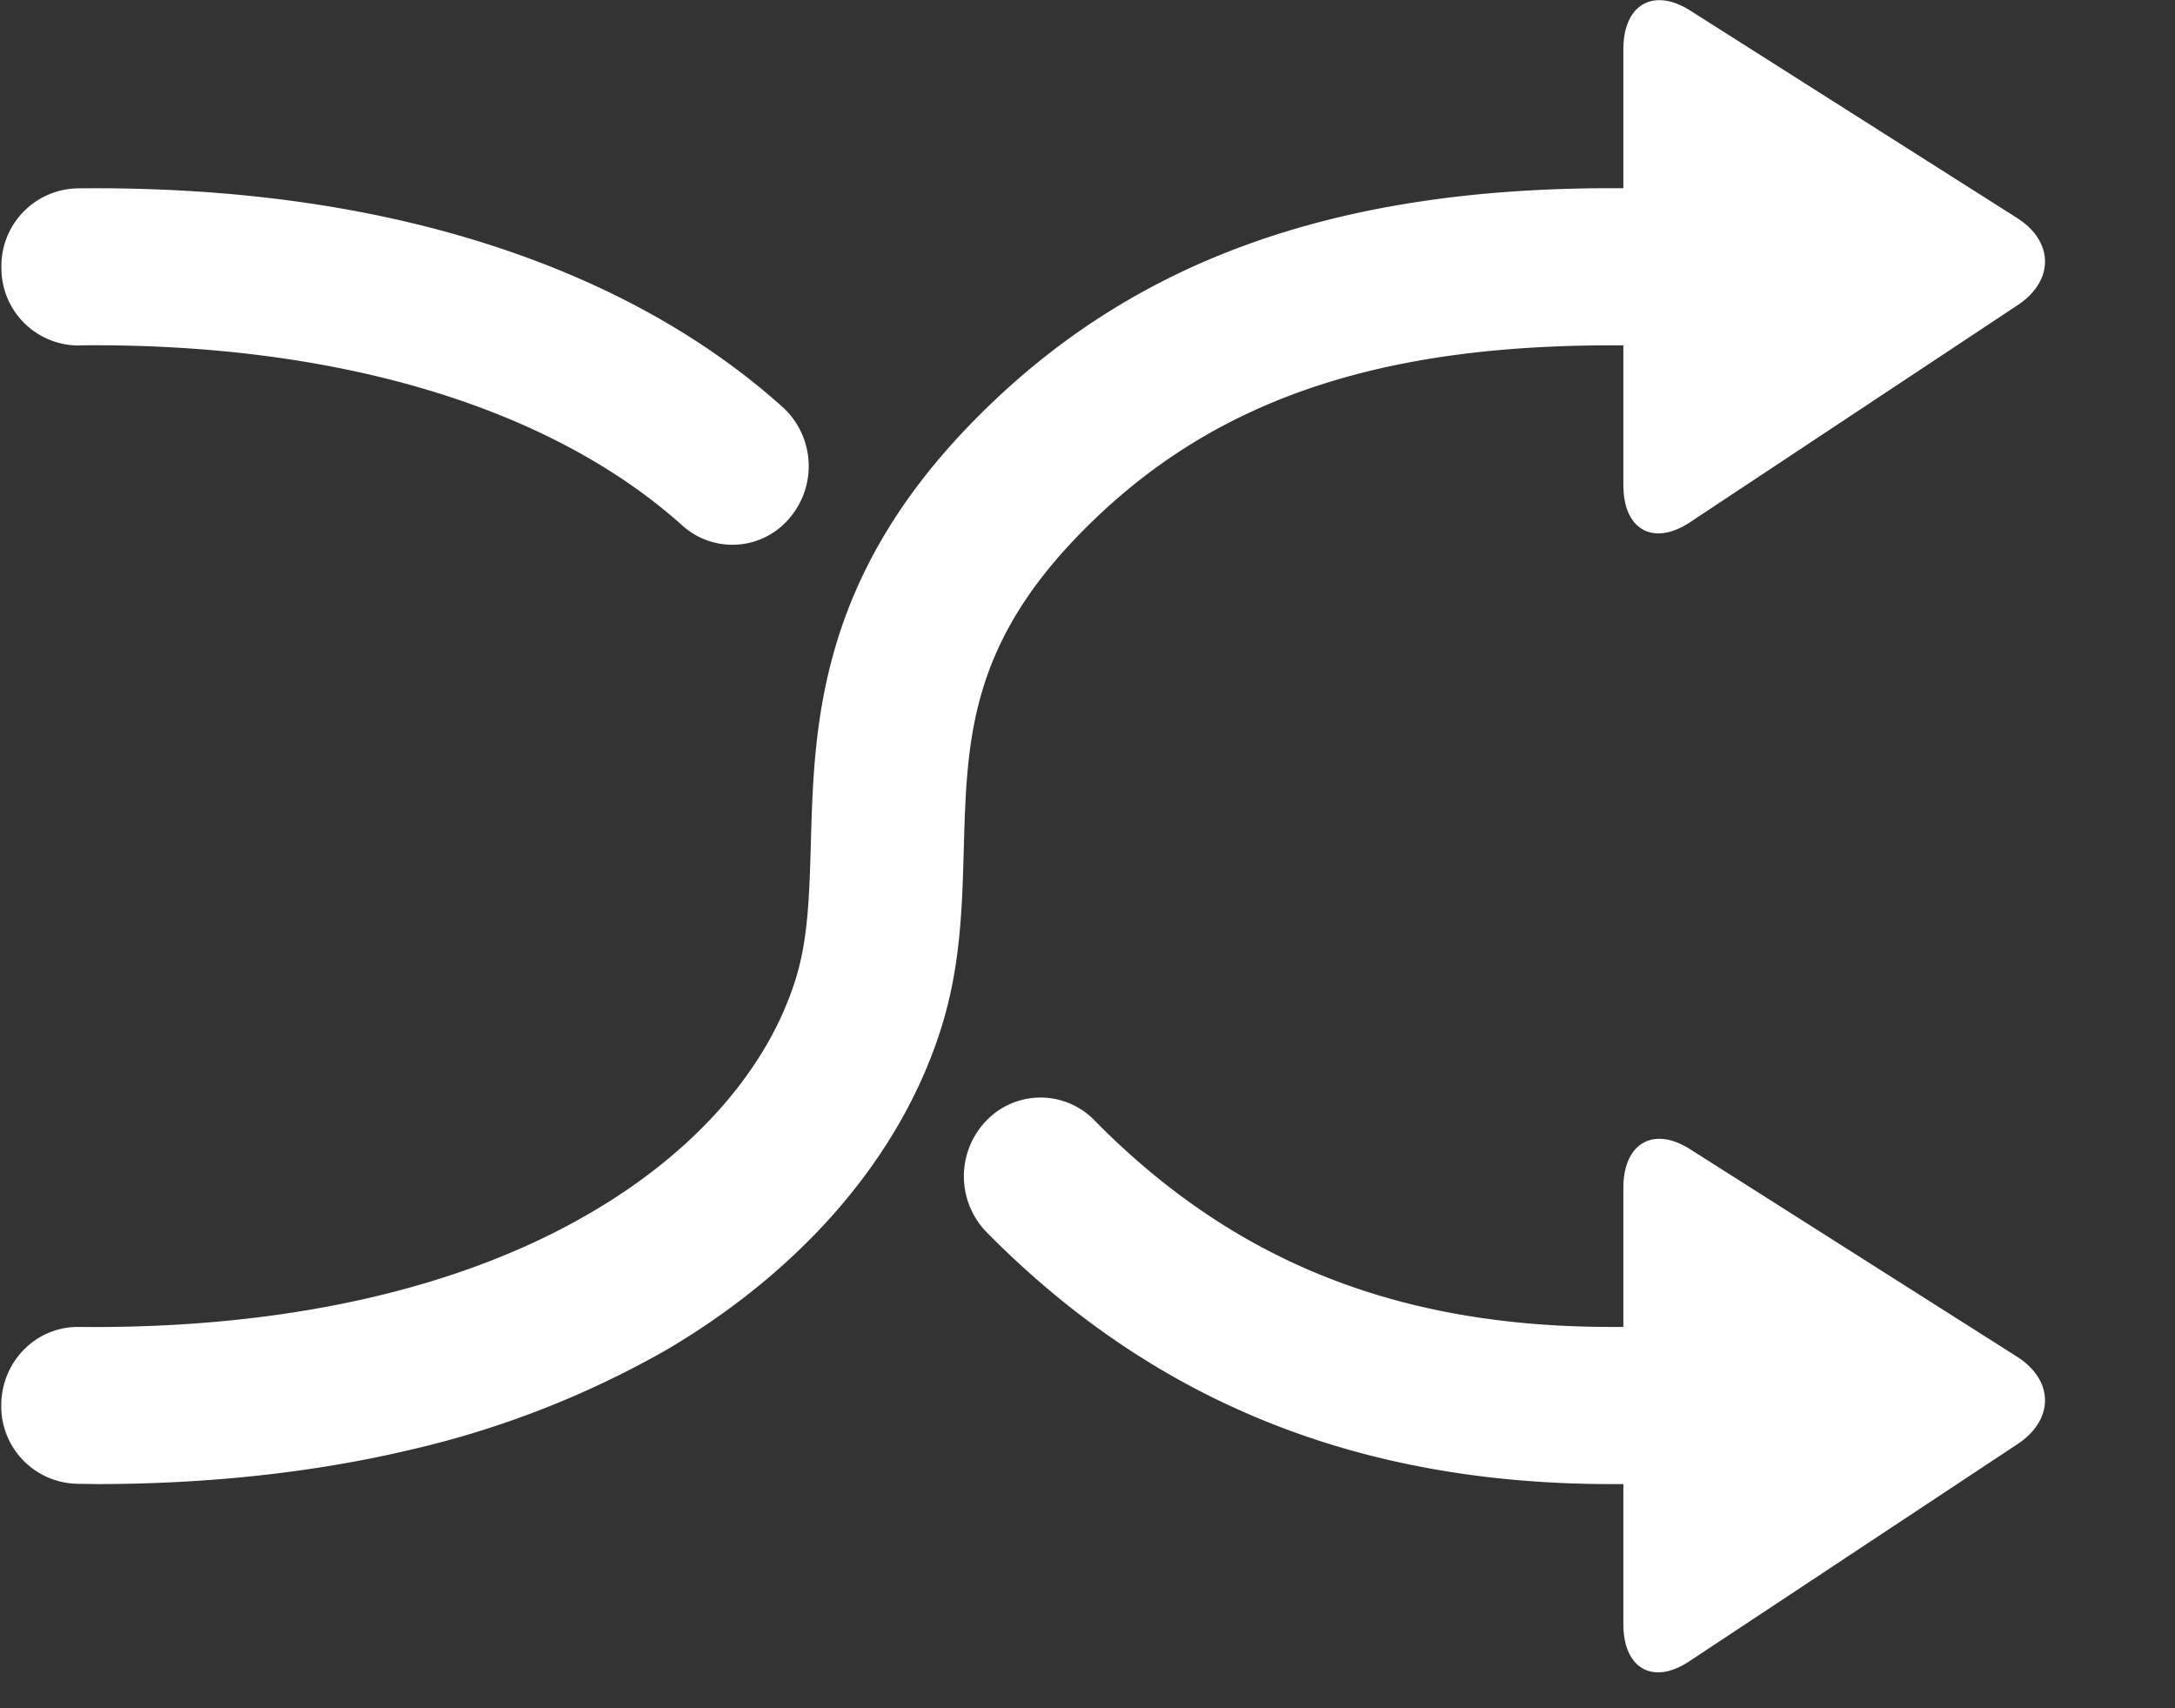 <?xml version="1.0" standalone="no"?><!DOCTYPE svg PUBLIC "-//W3C//DTD SVG 1.1//EN" "http://www.w3.org/Graphics/SVG/1.1/DTD/svg11.dtd"><svg t="1581259646054" class="icon" viewBox="0 0 1304 1024" version="1.1" xmlns="http://www.w3.org/2000/svg" p-id="4524" xmlns:xlink="http://www.w3.org/1999/xlink" width="40.75" height="32"><rect x="0" y="0" width="1304" height="1024" fill="#333333" stroke="none"/><defs><style type="text/css"></style></defs><path d="M648.668 318.743c76.055-77.265 173.894-111.709 317.254-111.709h7.354v83.782c0 26.717 17.873 36.771 39.843 22.342l196.701-130.327c21.876-14.615 21.597-38.074-0.465-52.131L1013.491 6.423c-22.156-14.15-40.215-3.724-40.215 23.087v83.316h-7.354c-167.191 0-288.582 44.125-381.859 139.171-93.556 95.046-95.977 183.203-97.932 254.045-0.931 30.441-1.583 56.692-9.03 80.617-16.663 53.993-60.323 103.796-122.88 140.288-78.662 46.173-184.785 69.818-307.014 68.515H46.649c-25.135 0-45.615 20.666-45.894 46.545a46.452 46.452 0 0 0 45.428 47.476l11.357 0.186c67.584 0 131.258-6.982 188.975-20.666a566.458 566.458 0 0 0 153.321-59.951c82.572-48.687 141.126-117.295 164.771-193.815 11.357-36.585 12.288-72.145 13.219-106.403 1.862-65.164 3.351-121.577 70.749-189.999zM47.3 207.034c153.6-1.676 282.065 36.585 361.565 107.799a44.777 44.777 0 0 0 64.698-4.468 47.942 47.942 0 0 0-4.375-66.374c-46.173-41.425-104.076-73.728-171.753-95.977-74.007-24.39-158.534-36.119-251.252-35.095a46.545 46.545 0 0 0-45.335 47.663 46.359 46.359 0 0 0 46.452 46.545z m1162.054 606.301l-195.863-124.276c-22.156-14.243-40.215-3.724-40.215 22.993v83.409h-7.354c-128.186 0-226.676-39.377-309.807-123.904a45.056 45.056 0 0 0-64.884 0.372 48.035 48.035 0 0 0 0.186 66.653c100.166 101.562 222.673 151.087 374.505 151.087h7.354v83.968c0 26.717 17.873 36.864 39.843 22.063l196.701-130.141c21.876-14.708 21.597-38.074-0.465-52.224z" p-id="4525" fill="#ffffff"></path></svg>